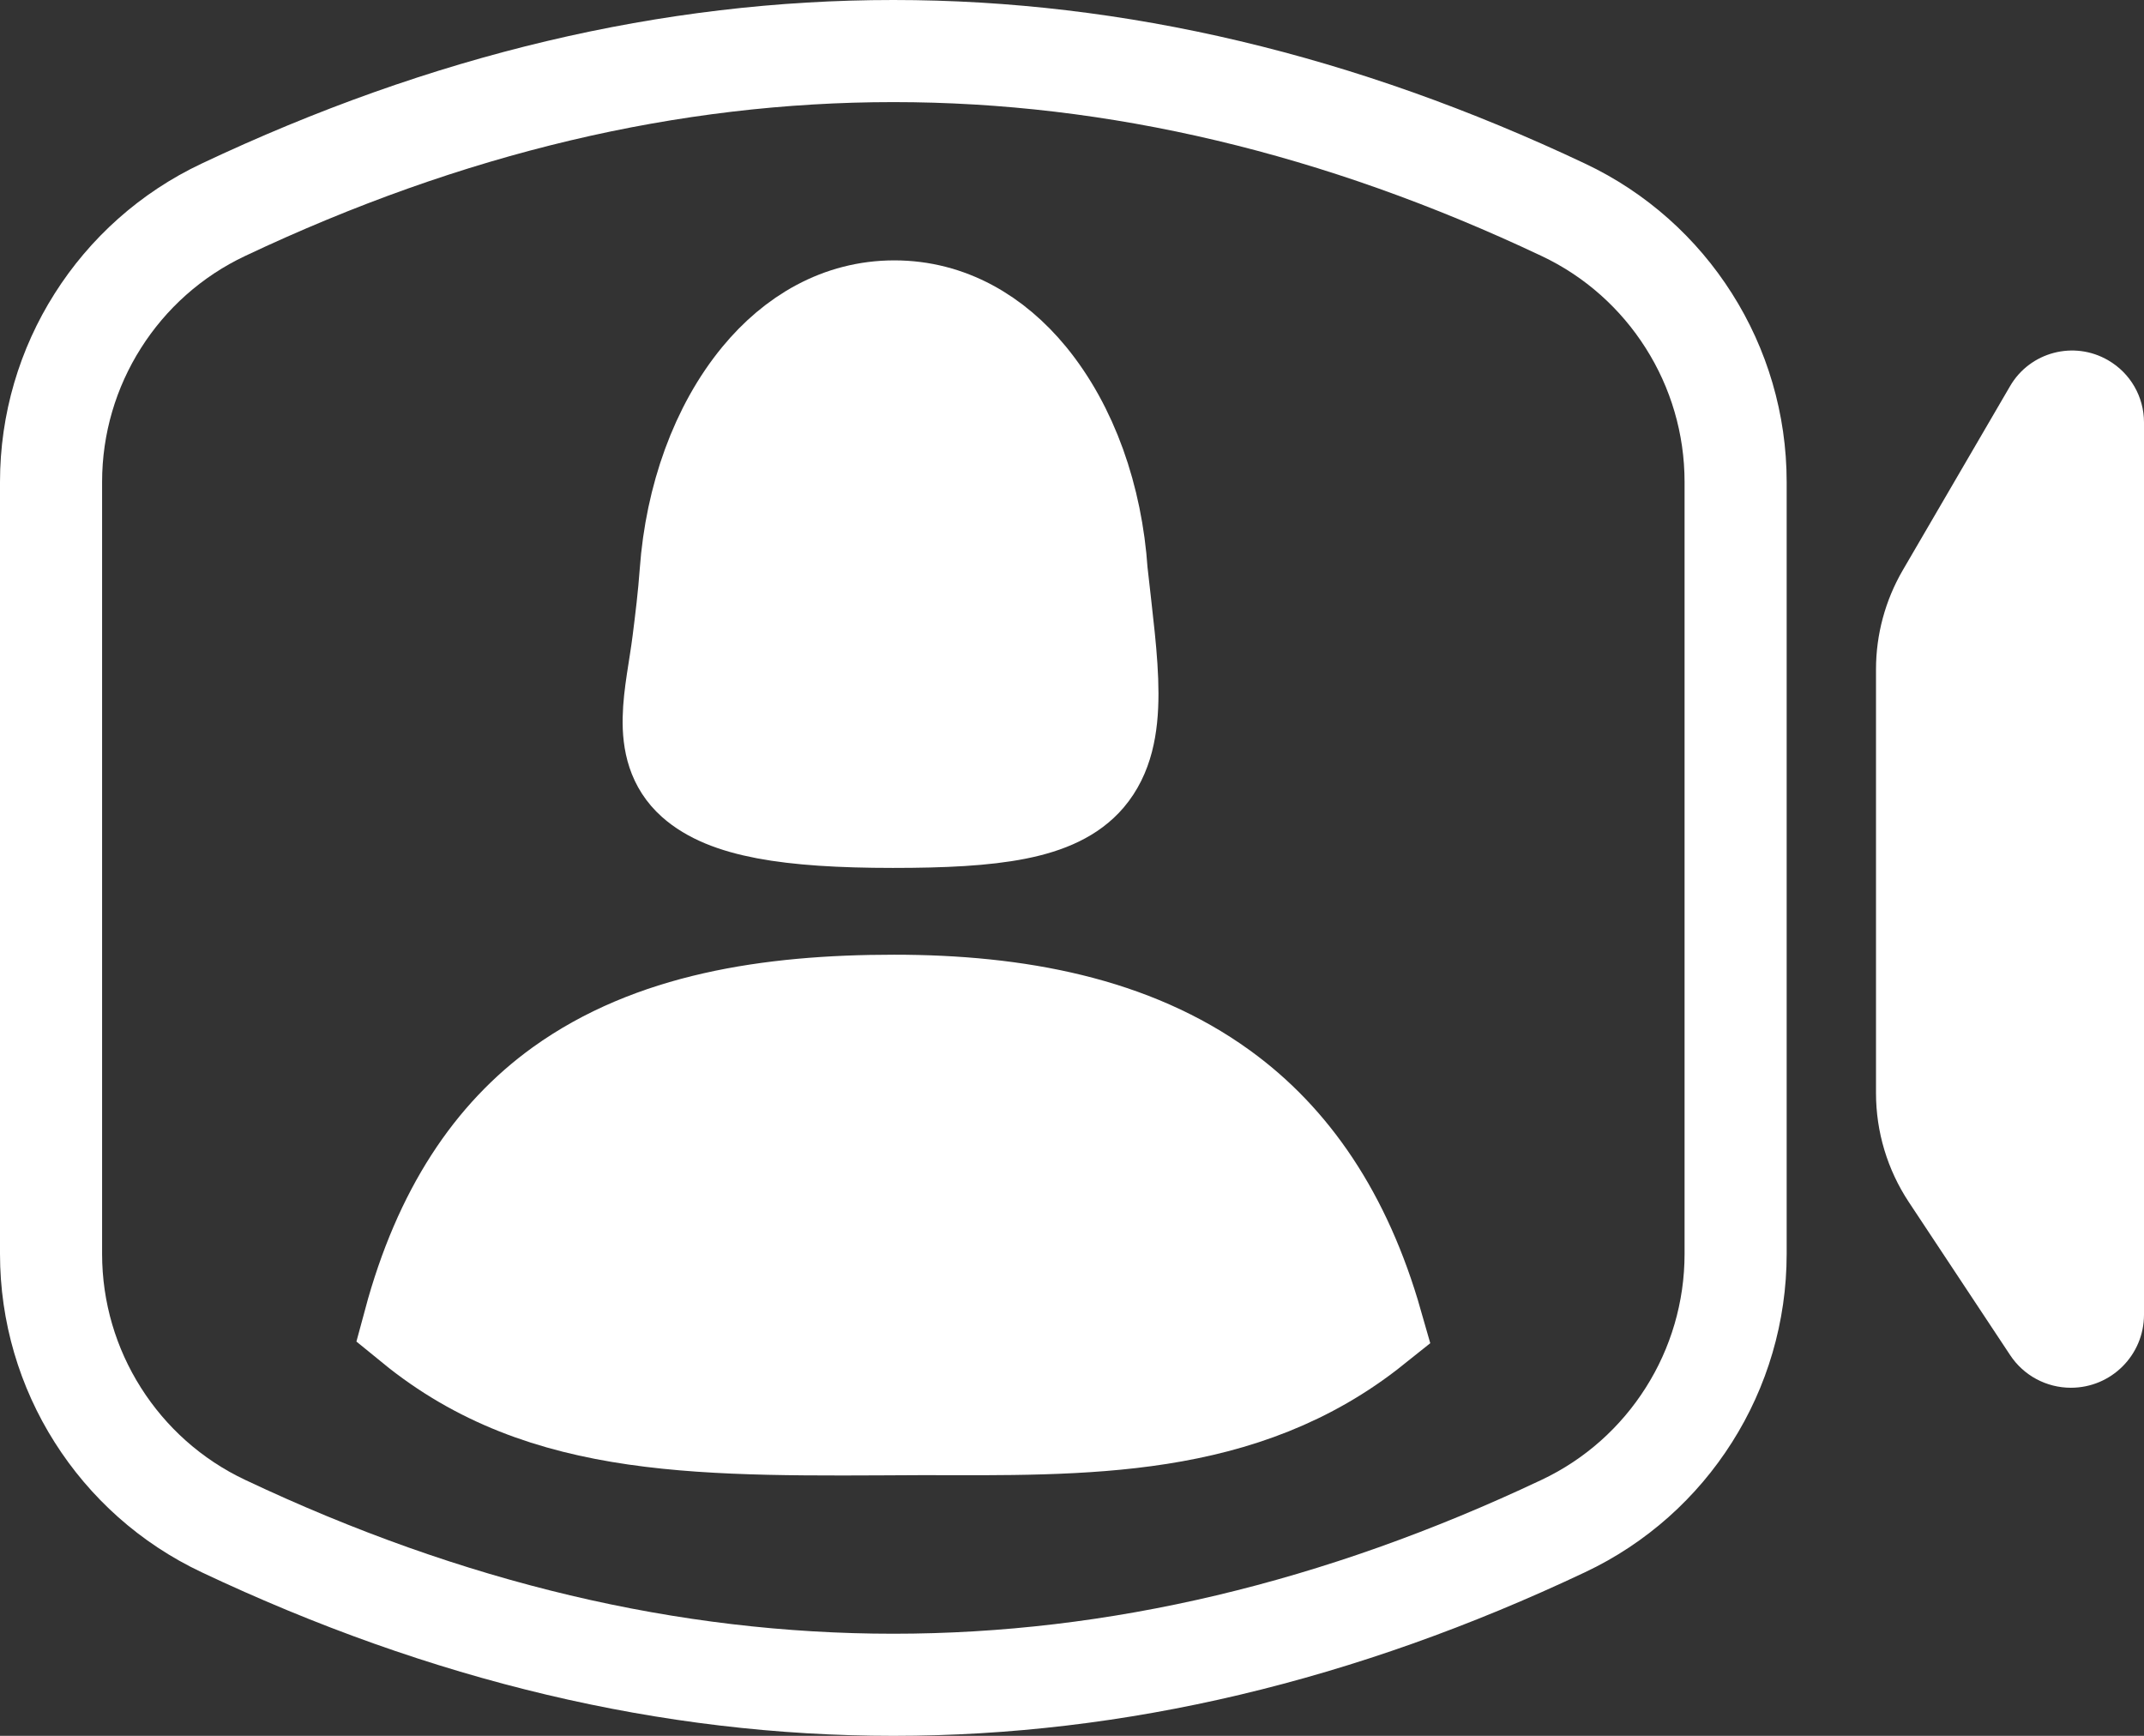<?xml version="1.0" encoding="UTF-8"?>
<svg width="21px" height="17px" viewBox="0 0 21 17" version="1.1" xmlns="http://www.w3.org/2000/svg" xmlns:xlink="http://www.w3.org/1999/xlink">
    <rect x="0" y="0" width="21" height="17" fill="#333333" stroke="none"/>
    <title>tab-meeting-active</title>
    <g id="tab-meeting-active" stroke="none" stroke-width="1" fill="none" fill-rule="evenodd">
        <g fill-rule="nonzero">
            <path d="M8.75,0.5 C10.937,0.5 13.124,1.02 15.311,2.054 C15.827,2.297 16.249,2.679 16.542,3.142 C16.836,3.605 17,4.15 17,4.72 L17,4.72 L17,12.28 C17,12.85 16.836,13.395 16.542,13.858 C16.249,14.321 15.827,14.703 15.311,14.946 C13.124,15.98 10.937,16.5 8.75,16.5 C6.563,16.5 4.376,15.98 2.189,14.946 C1.673,14.703 1.251,14.321 0.958,13.858 C0.664,13.395 0.5,12.85 0.5,12.28 L0.5,12.28 L0.5,4.72 C0.5,4.15 0.664,3.605 0.958,3.142 C1.251,2.679 1.673,2.297 2.189,2.054 C4.376,1.02 6.563,0.5 8.75,0.5 Z" id="Combined-Shape" stroke="#FFFFFF"></path>
            <path d="M20.65,3.529 C20.867,3.655 21,3.886 21,4.137 L21,12.875 C21,13.271 20.68,13.591 20.284,13.591 C20.044,13.591 19.82,13.471 19.688,13.27 L18.696,11.772 C18.487,11.456 18.375,11.085 18.375,10.705 L18.375,6.556 C18.375,6.214 18.466,5.878 18.638,5.583 L19.688,3.782 C19.883,3.446 20.315,3.333 20.65,3.529 Z" id="Combined-Shape-path" fill="#FFFFFF"></path>
            <path d="M8.757,9.85 C9.966,9.85 11.083,10.064 11.951,10.693 C12.624,11.18 13.136,11.917 13.437,12.972 C12.163,13.991 10.624,13.95 9.022,13.947 C6.905,13.957 5.341,14.004 4.058,12.956 C4.349,11.875 4.849,11.139 5.511,10.662 C6.388,10.032 7.525,9.85 8.757,9.85 Z" id="Combined-Shape-path" stroke="#FFFFFF" fill="#FFFFFF"></path>
            <path d="M8.76,3.05 C9.286,3.05 9.726,3.313 10.055,3.713 C10.453,4.198 10.693,4.877 10.742,5.604 C10.843,6.526 10.96,7.191 10.625,7.585 C10.337,7.922 9.738,8 8.746,8 C7.714,8 7.118,7.896 6.816,7.627 C6.467,7.316 6.627,6.808 6.692,6.291 C6.72,6.071 6.748,5.841 6.765,5.606 C6.818,4.879 7.062,4.199 7.462,3.714 C7.793,3.313 8.234,3.05 8.76,3.05 Z" id="Combined-Shape-path" stroke="#FFFFFF" fill="#FFFFFF"></path>
        </g>
    </g>
</svg>